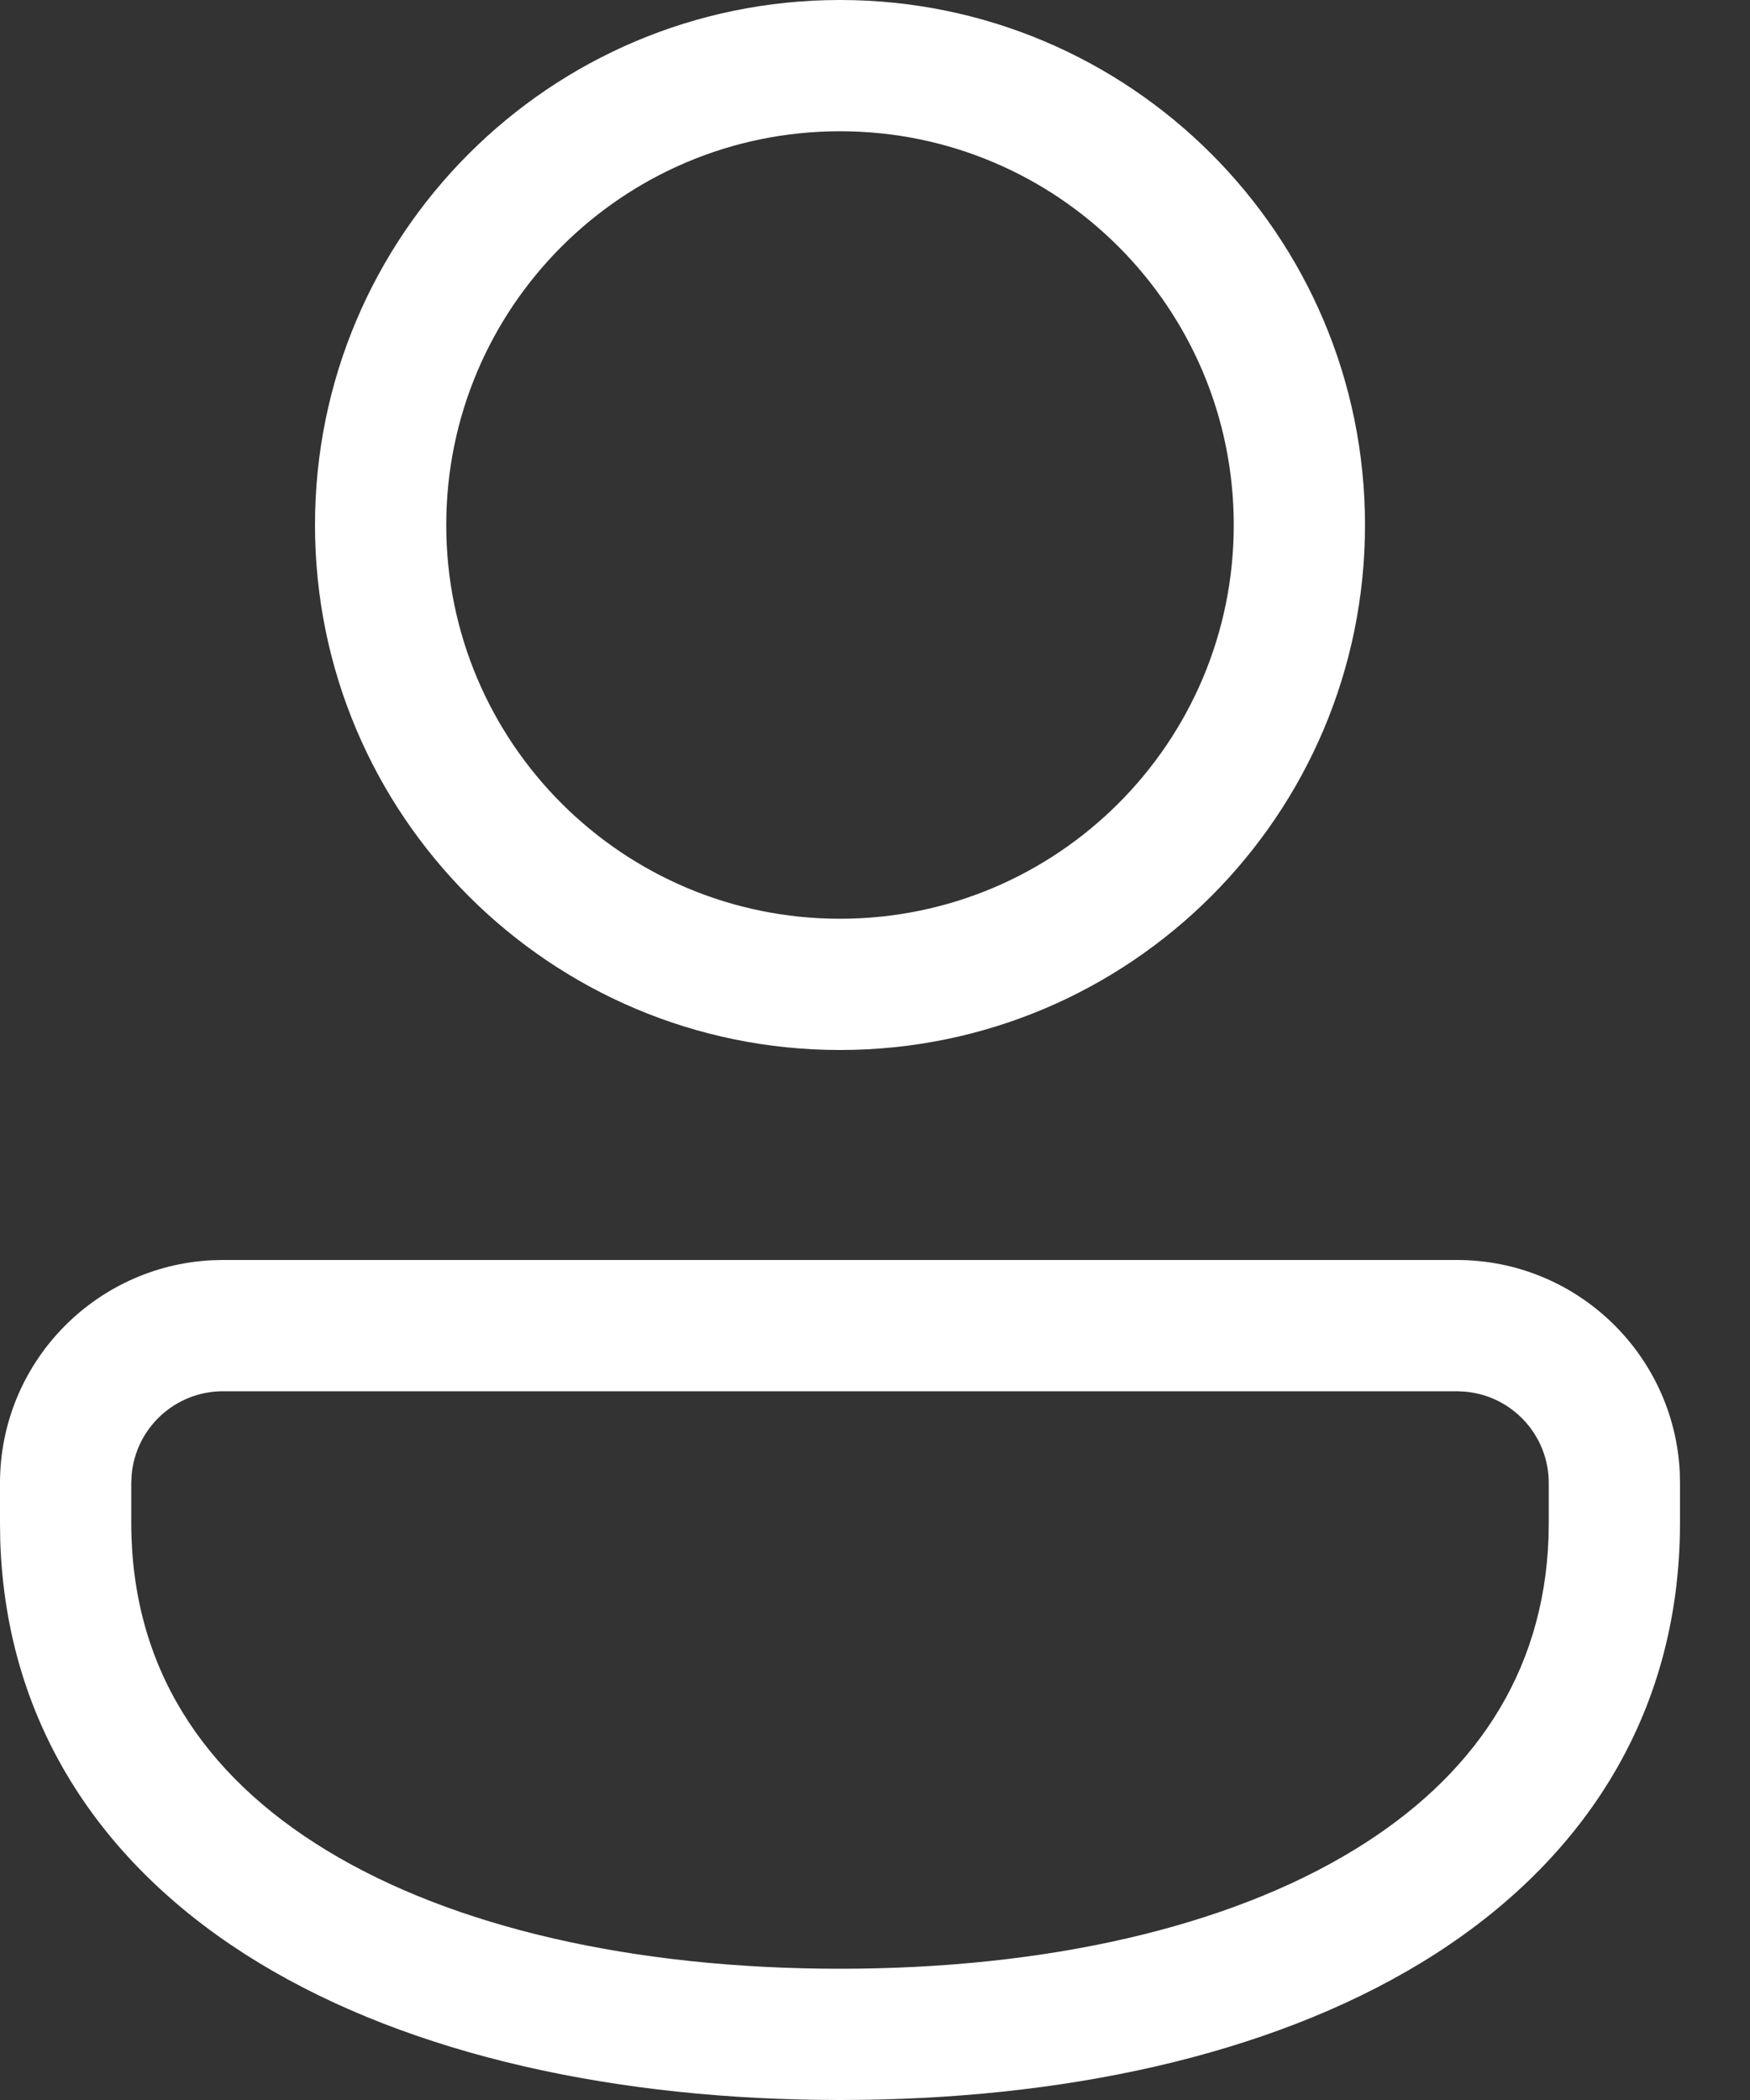 <svg width="15" height="18" viewBox="0 0 15 18" fill="none" xmlns="http://www.w3.org/2000/svg">
<rect x="0" y="0" width="15" height="18" fill="#333333" stroke="none"/>
<path d="M12.488 10.8C13.512 10.8 14.349 11.606 14.398 12.619L14.4 12.712V13.05C14.4 14.74 13.526 16.005 12.186 16.821C10.868 17.623 9.096 18 7.2 18C5.304 18 3.532 17.623 2.214 16.821C0.914 16.03 0.053 14.816 0.002 13.203L0 13.05V12.712C0 11.687 0.807 10.851 1.82 10.802L1.912 10.8H12.488ZM12.488 11.925H1.912C1.499 11.925 1.16 12.243 1.128 12.648L1.125 12.712V13.05C1.125 14.285 1.737 15.214 2.799 15.86C3.883 16.52 5.43 16.875 7.2 16.875C8.97 16.875 10.517 16.52 11.601 15.86C12.625 15.237 13.231 14.351 13.273 13.181L13.275 13.05V12.712C13.275 12.299 12.957 11.96 12.552 11.928L12.488 11.925ZM7.2 0C9.685 0 11.7 2.015 11.7 4.5C11.7 6.985 9.685 9 7.2 9C4.715 9 2.7 6.985 2.7 4.5C2.7 2.015 4.715 0 7.2 0ZM7.2 1.125C5.336 1.125 3.825 2.636 3.825 4.5C3.825 6.364 5.336 7.875 7.2 7.875C9.064 7.875 10.575 6.364 10.575 4.5C10.575 2.636 9.064 1.125 7.2 1.125Z" fill="white"/>
</svg>
